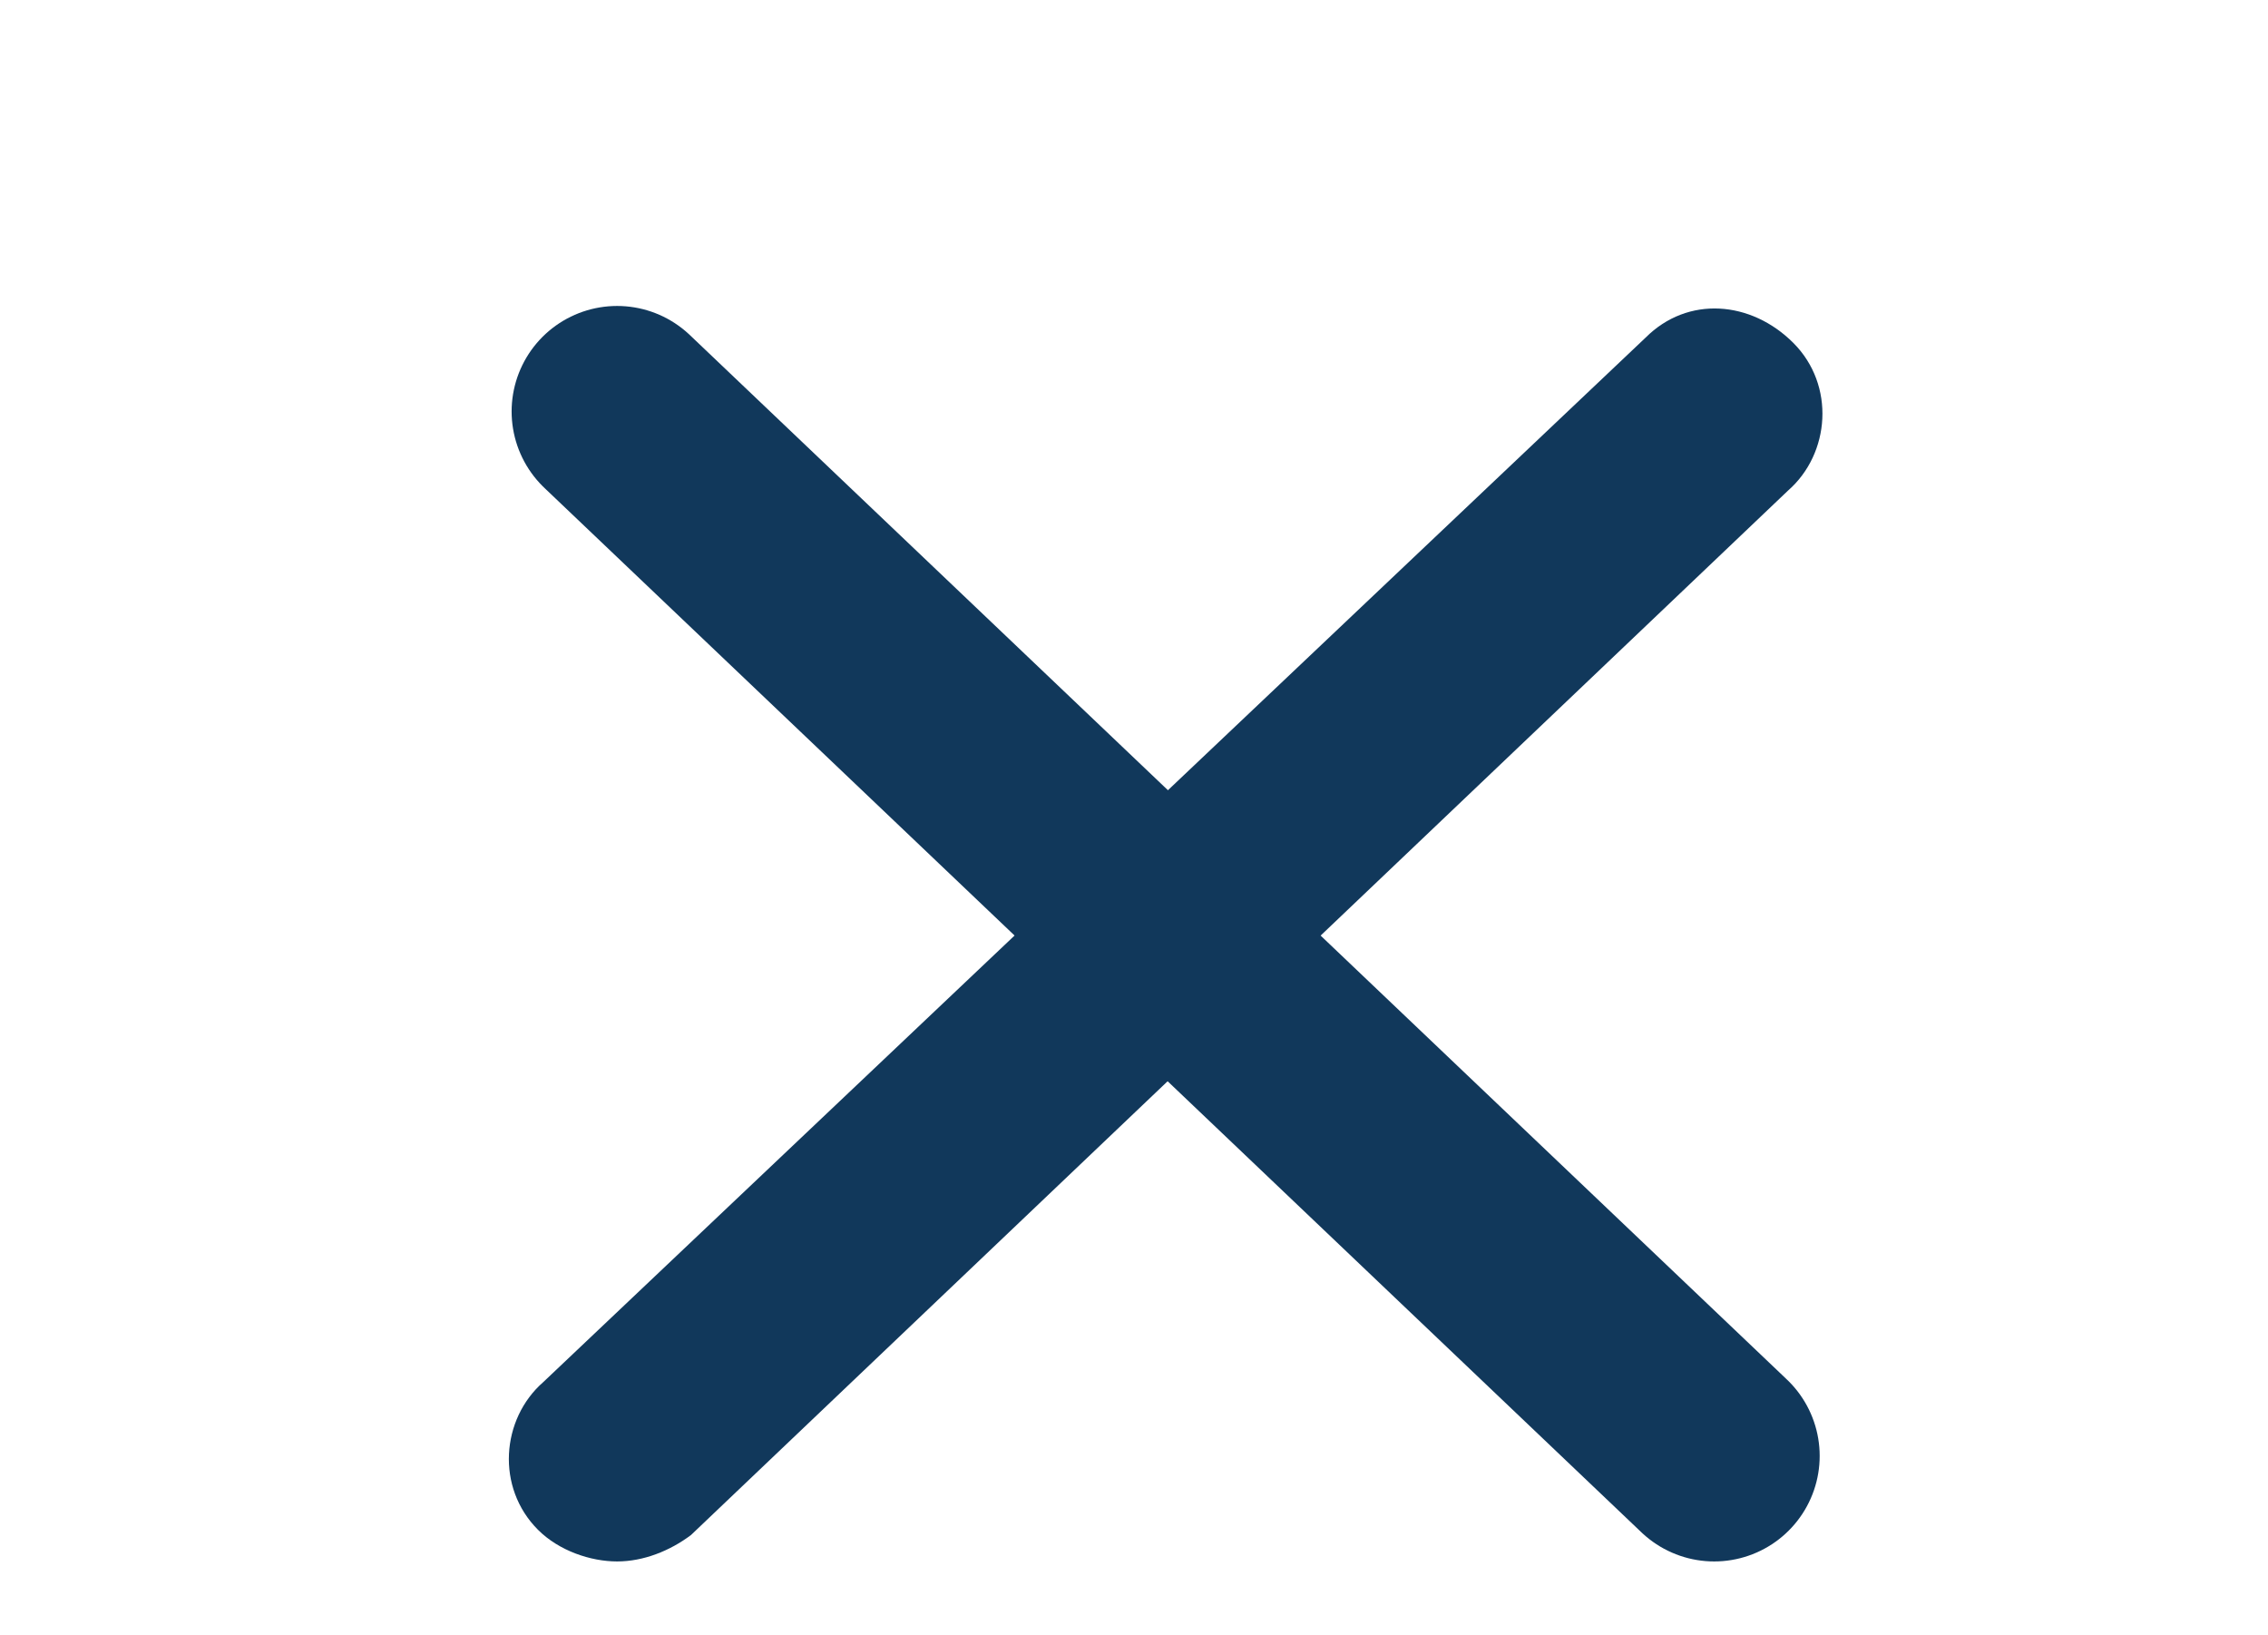 <?xml version="1.0" encoding="utf-8"?>
<!-- Generator: Adobe Illustrator 26.2.1, SVG Export Plug-In . SVG Version: 6.00 Build 0)  -->
<svg version="1.1" id="Layer_1" xmlns="http://www.w3.org/2000/svg" xmlns:xlink="http://www.w3.org/1999/xlink" x="0px" y="0px"
	 viewBox="0 0 43 31" style="enable-background:new 0 0 43 31;" xml:space="preserve">
<style type="text/css">
	.st0{display:none;stroke:#FFFFFF;stroke-width:2;stroke-linecap:round;stroke-linejoin:round;}
	.st1{display:none;stroke:#000000;stroke-width:2;stroke-linecap:round;stroke-linejoin:round;}
	.st2{fill:none;}
	.st3{display:none;fill:none;stroke:#FFFFFF;stroke-width:2;stroke-linecap:round;stroke-linejoin:round;}
	.st4{fill:#11385B;}
	.st5{fill:none;stroke:#11385B;stroke-width:4;stroke-linecap:round;stroke-linejoin:round;}
</style>
<rect x="-3.1" y="-2.3" class="st0" width="50.6" height="36"/>
<rect x="-2.4" y="-2.8" class="st1" width="47.2" height="35.2"/>
<g>
	<rect id="canvas_background" x="1.8" y="3.9" class="st2" width="38.4" height="28.1"/>
</g>
<g>
	<line class="st3" x1="32.5" y1="16" x2="27.4" y2="20.8"/>
	<g>
		<g>
			<path class="st4" d="M11.7,29.6c-0.5,0-1.1-0.2-1.5-0.6c-0.8-0.8-0.7-2.1,0.1-2.8L31.2,6.4C32,5.6,33.2,5.7,34,6.5
				c0.8,0.8,0.7,2.1-0.1,2.8L13.1,29.1C12.7,29.4,12.2,29.6,11.7,29.6z"/>
		</g>
		<line class="st5" x1="11.7" y1="7.8" x2="32.5" y2="27.6"/>
	</g>
</g>
</svg>
